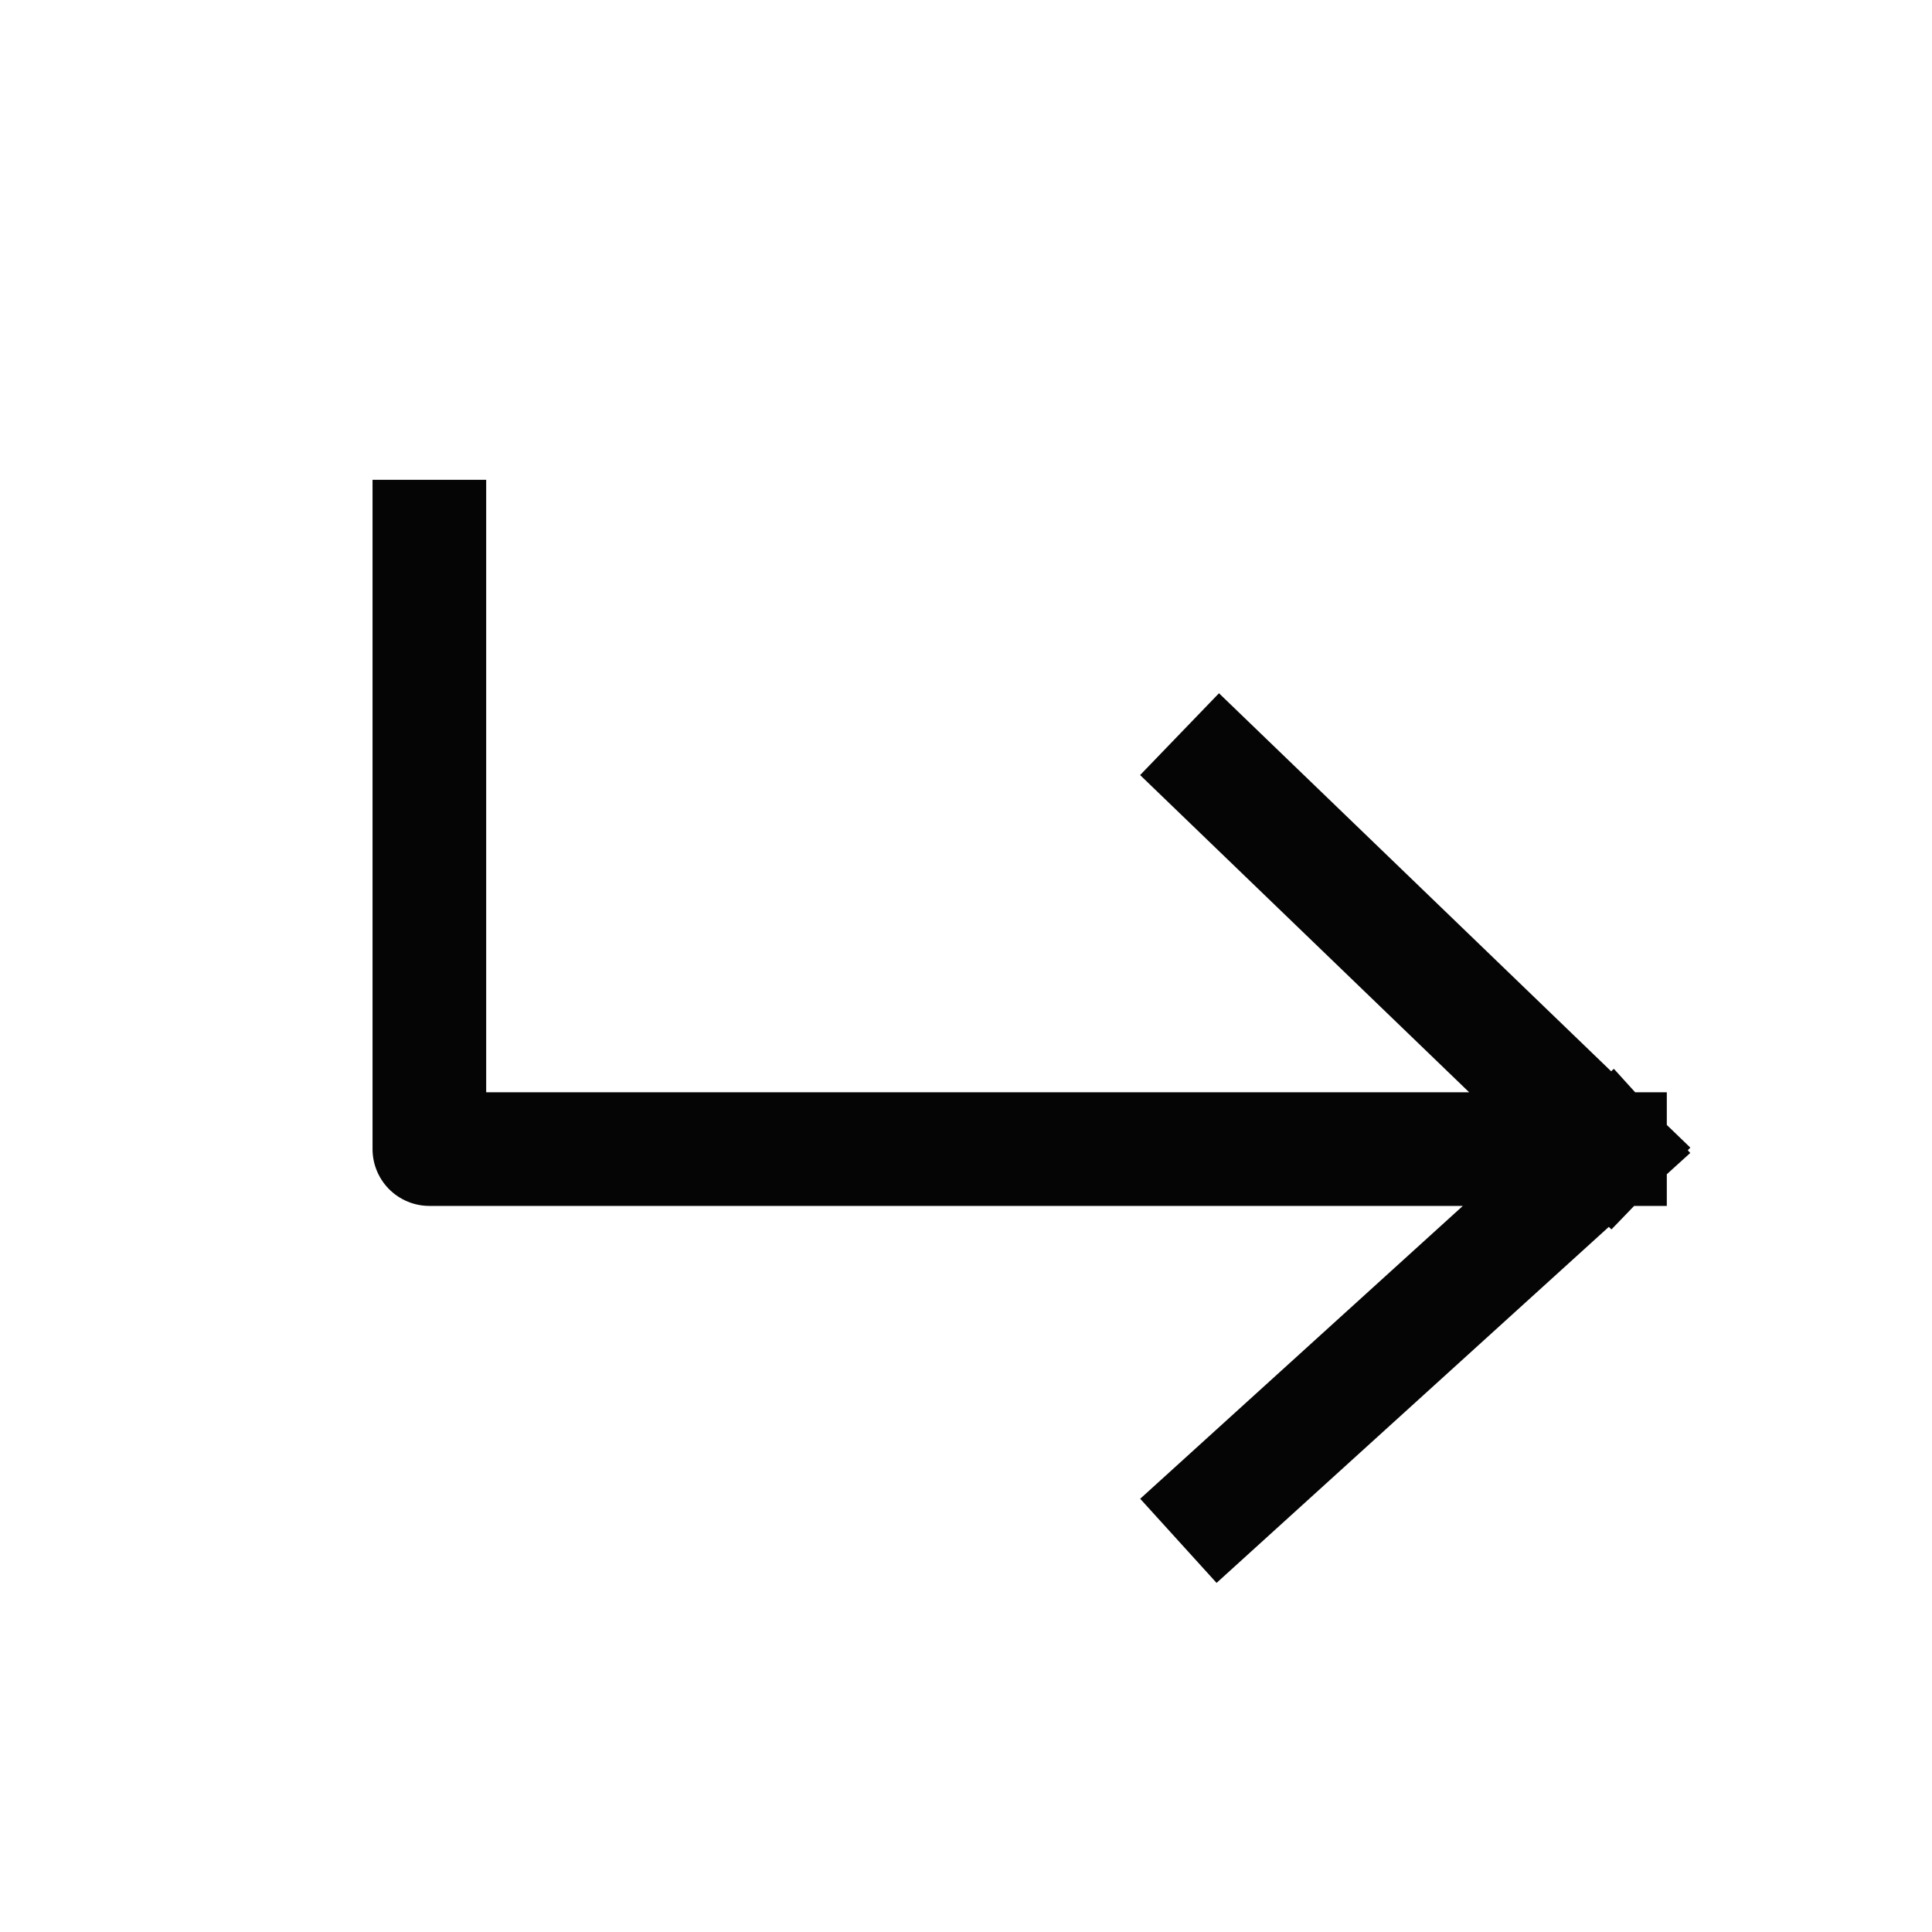 <svg width="34" height="34" viewBox="0 0 34 34" fill="none" xmlns="http://www.w3.org/2000/svg">
<path d="M28.333 20.222H7.556L7.556 9.444M28.333 20.222L21.478 26.444M28.333 20.222L21.478 13.614" stroke="#050505" stroke-width="2" stroke-linecap="square" stroke-linejoin="round"/>
</svg>
